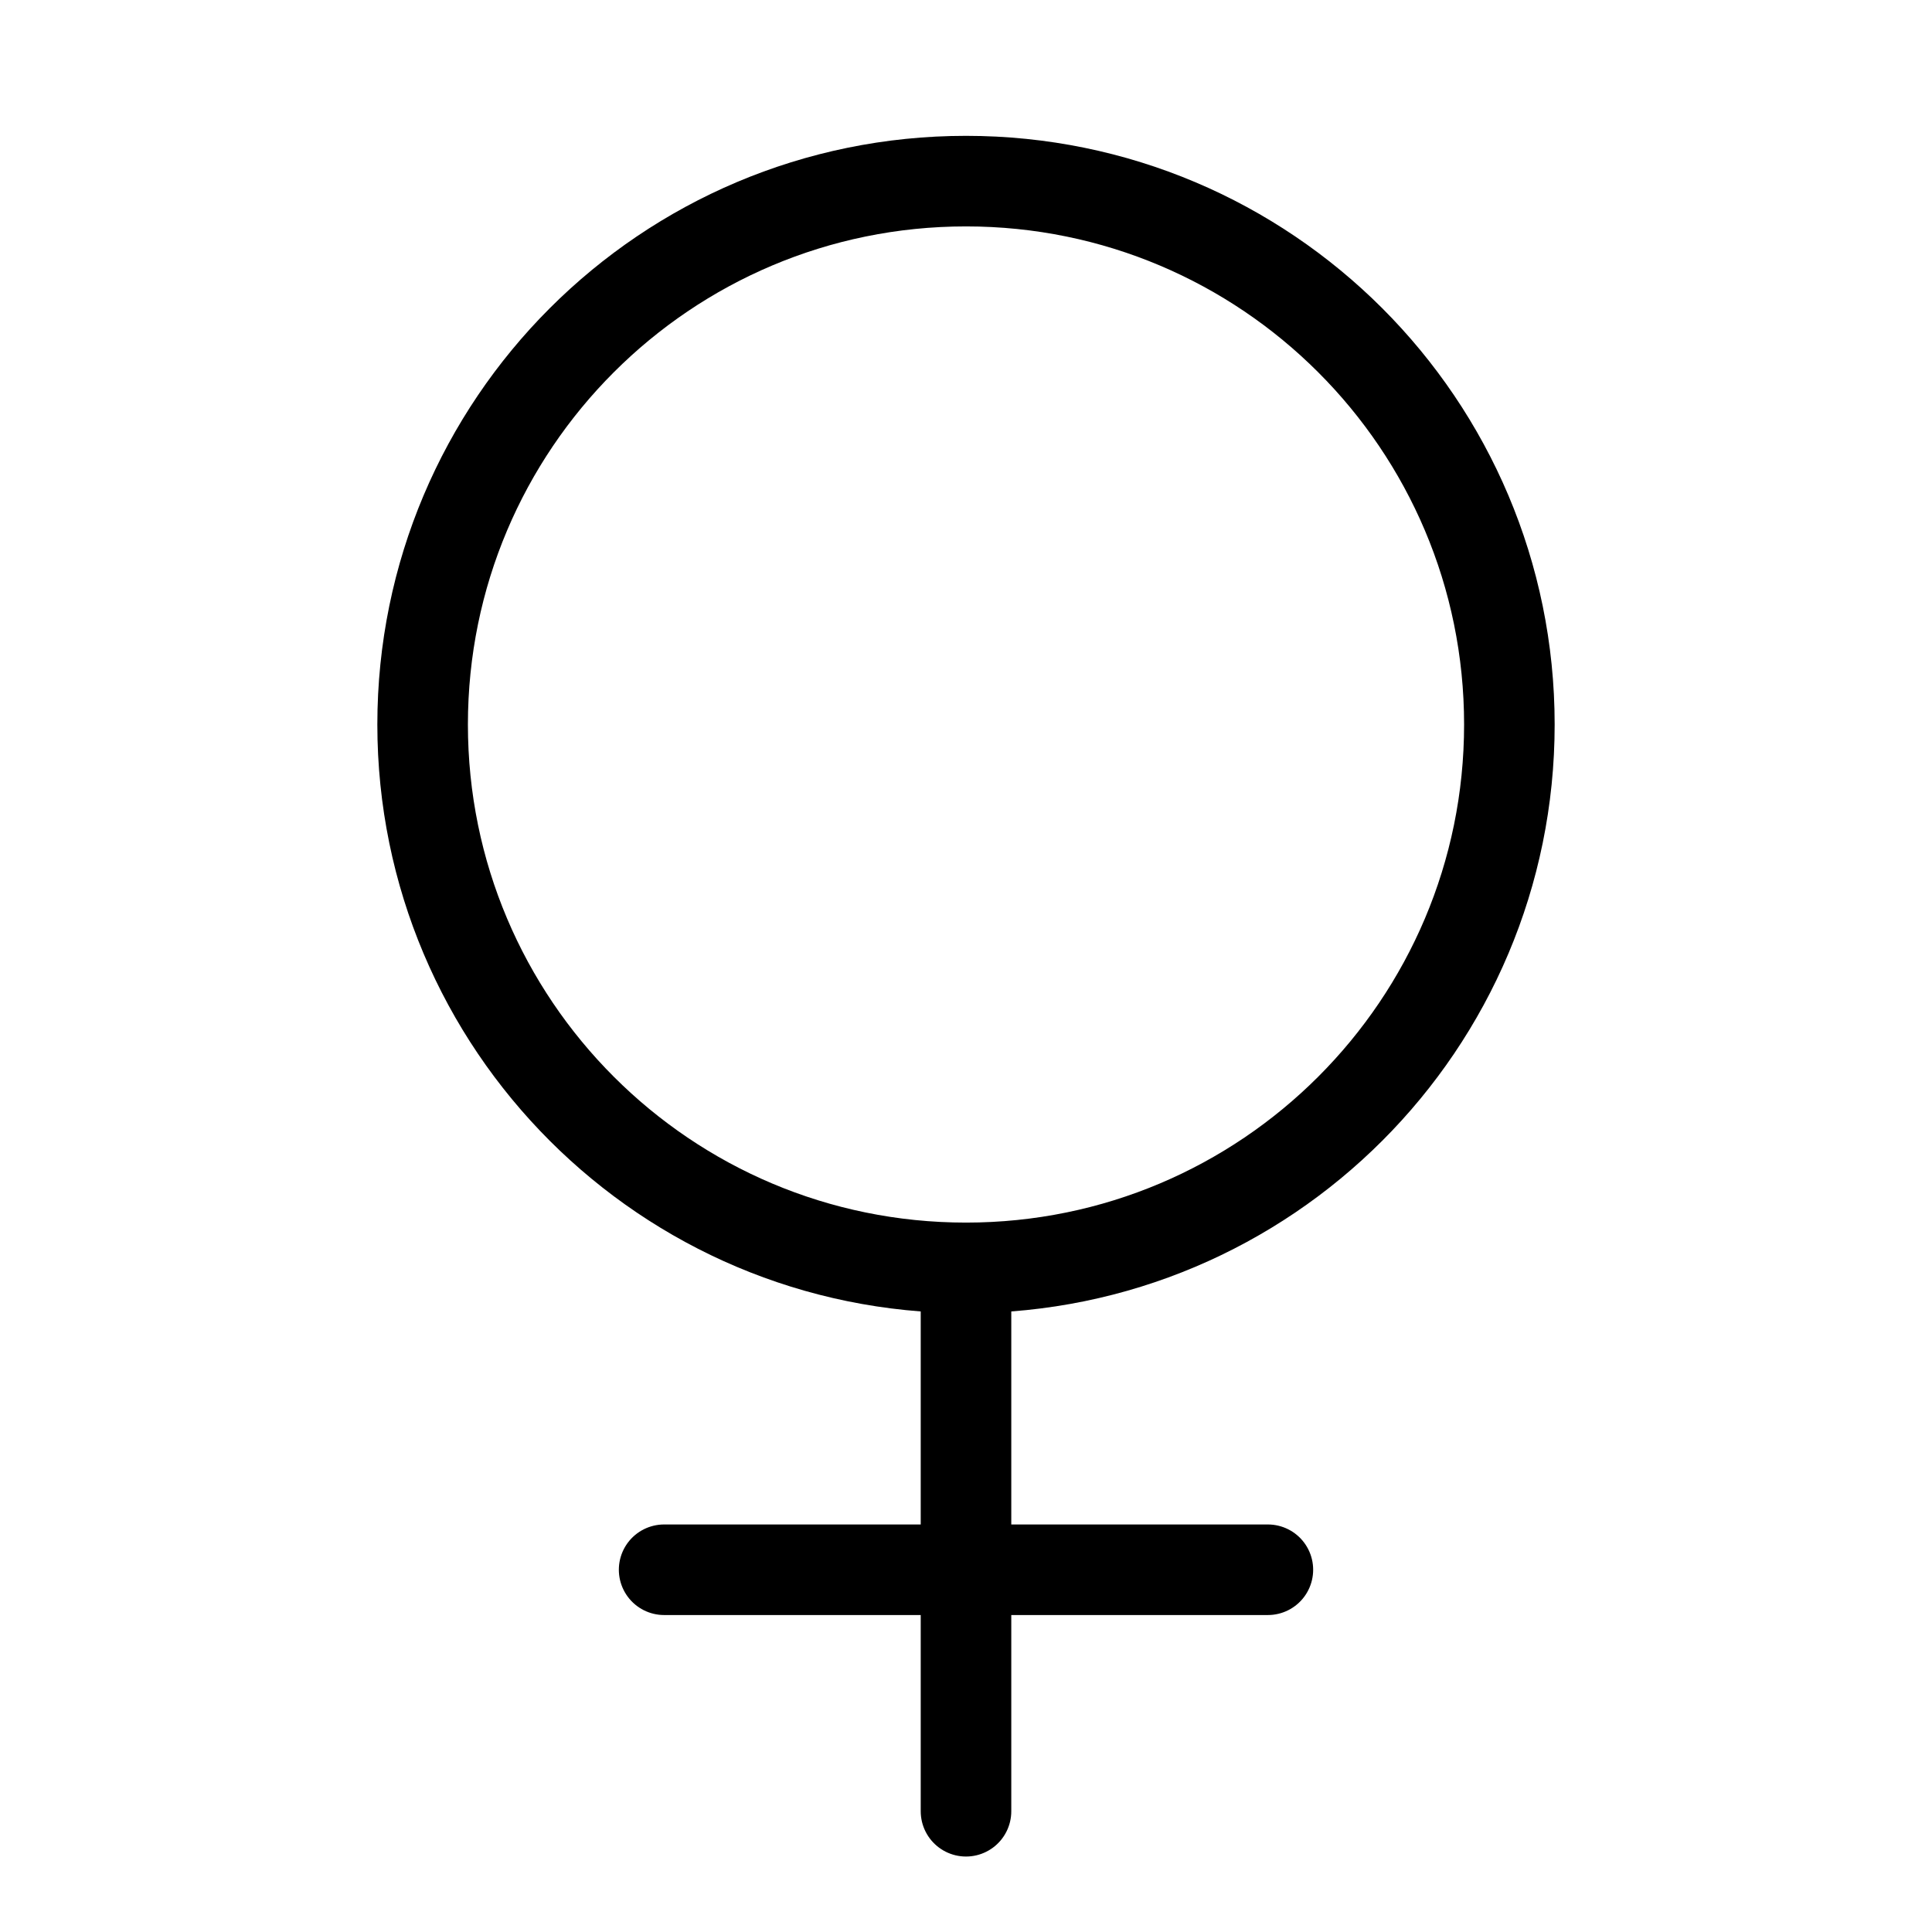 <svg width="32" height="32" viewBox="0 0 32 32" fill="none" xmlns="http://www.w3.org/2000/svg">
<path d="M16 21C20.971 21 25 16.971 25 12C25 7.029 20.971 3 16 3C11.029 3 7 7.029 7 12C7 16.971 11.029 21 16 21Z" stroke="black" stroke-width="1.5" stroke-linecap="round" stroke-linejoin="round"/>
<path d="M16 21V30" stroke="black" stroke-width="1.5" stroke-linecap="round" stroke-linejoin="round"/>
<path d="M11 26H21" stroke="black" stroke-width="1.5" stroke-linecap="round" stroke-linejoin="round"/>
</svg>
